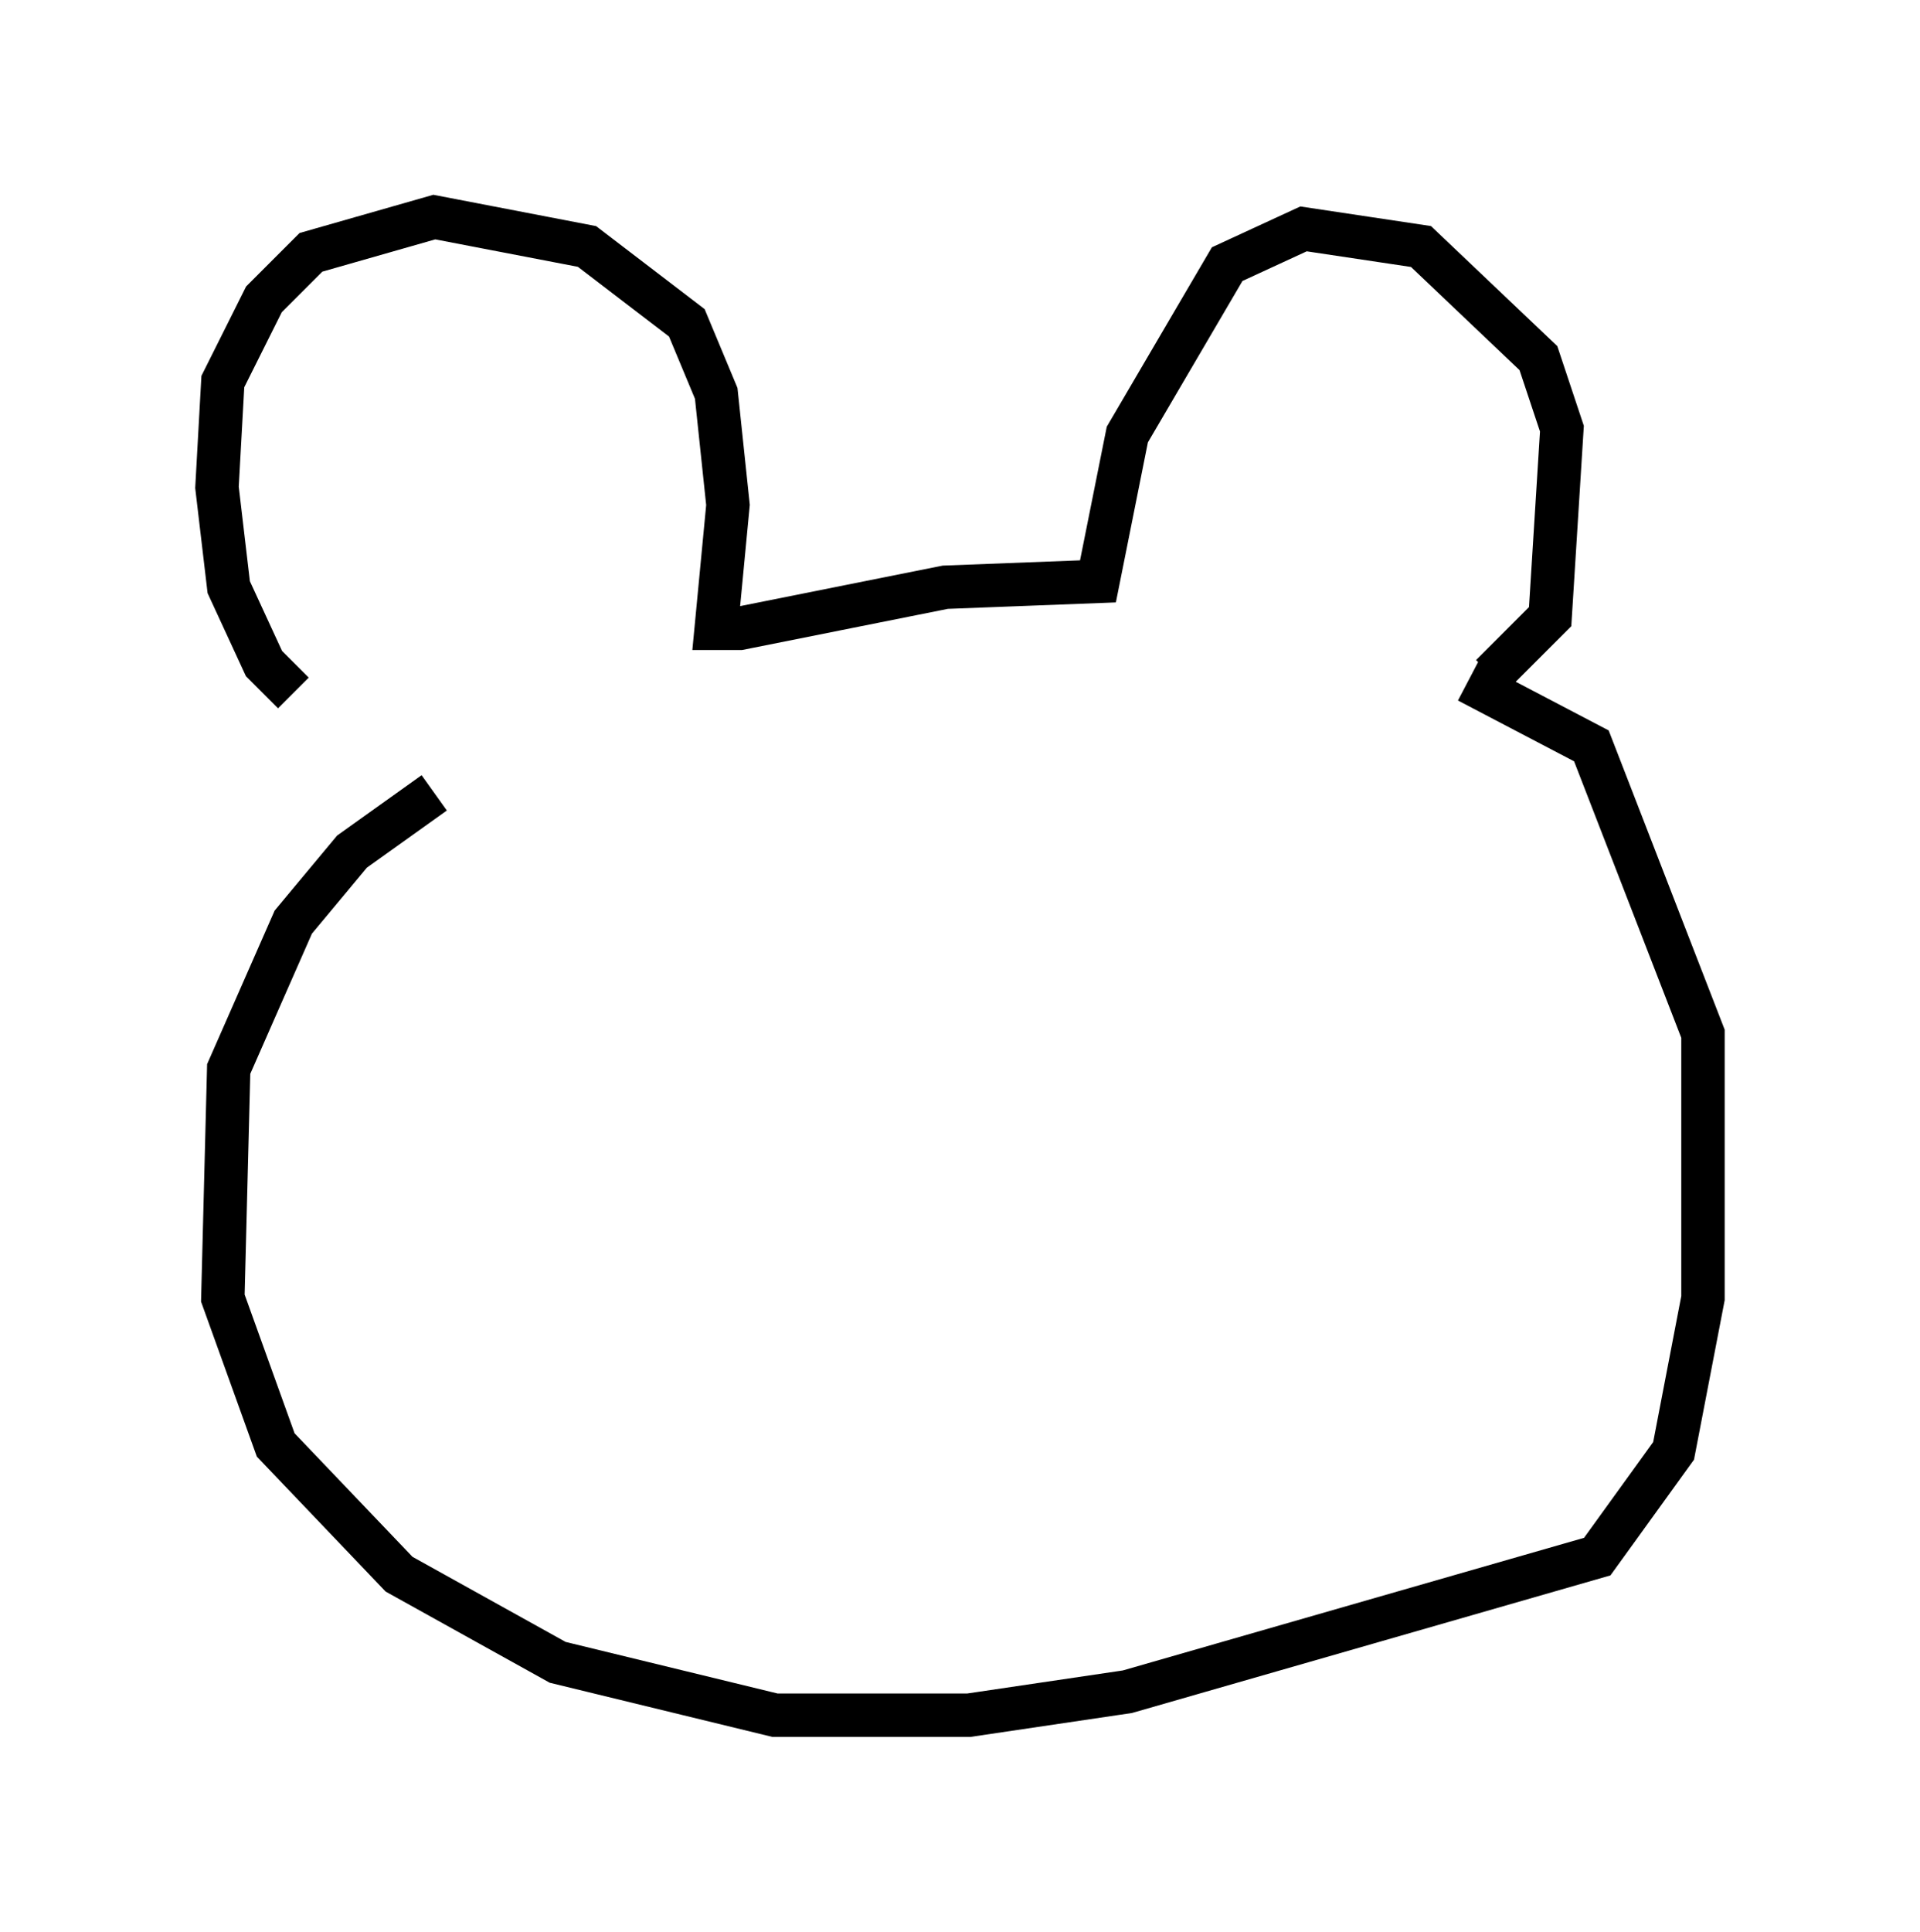 <?xml version="1.0" encoding="utf-8" ?>
<svg baseProfile="full" height="44.506" version="1.1" width="44.235" xmlns="http://www.w3.org/2000/svg" xmlns:ev="http://www.w3.org/2001/xml-events" xmlns:xlink="http://www.w3.org/1999/xlink"><defs /><rect fill="white" height="44.506" width="44.235" x="0" y="0" /><path d="M9.736, 16.908 m-2.977, -0.947 l-0.677, -0.677 -0.812, -1.759 l-0.271, -2.3 0.135, -2.436 l0.947, -1.894 1.083, -1.083 l2.842, -0.812 3.518, 0.677 l2.3, 1.759 0.677, 1.624 l0.271, 2.571 -0.271, 2.842 l0.541, 0.0 4.736, -0.947 l3.518, -0.135 0.677, -3.383 l2.3, -3.924 1.759, -0.812 l2.706, 0.406 2.706, 2.571 l0.541, 1.624 -0.271, 4.33 l-1.353, 1.353 m-24.357, 2.706 l-1.894, 1.353 -1.353, 1.624 l-1.488, 3.383 -0.135, 5.277 l1.218, 3.383 2.842, 2.977 l3.654, 2.03 5.007, 1.218 l4.465, 0.0 3.654, -0.541 l10.825, -3.112 1.759, -2.436 l0.677, -3.518 0.0, -6.089 l-2.571, -6.631 -2.842, -1.488 m-14.614, 6.631 " fill="none" stroke="black" stroke-width="1" /></svg>